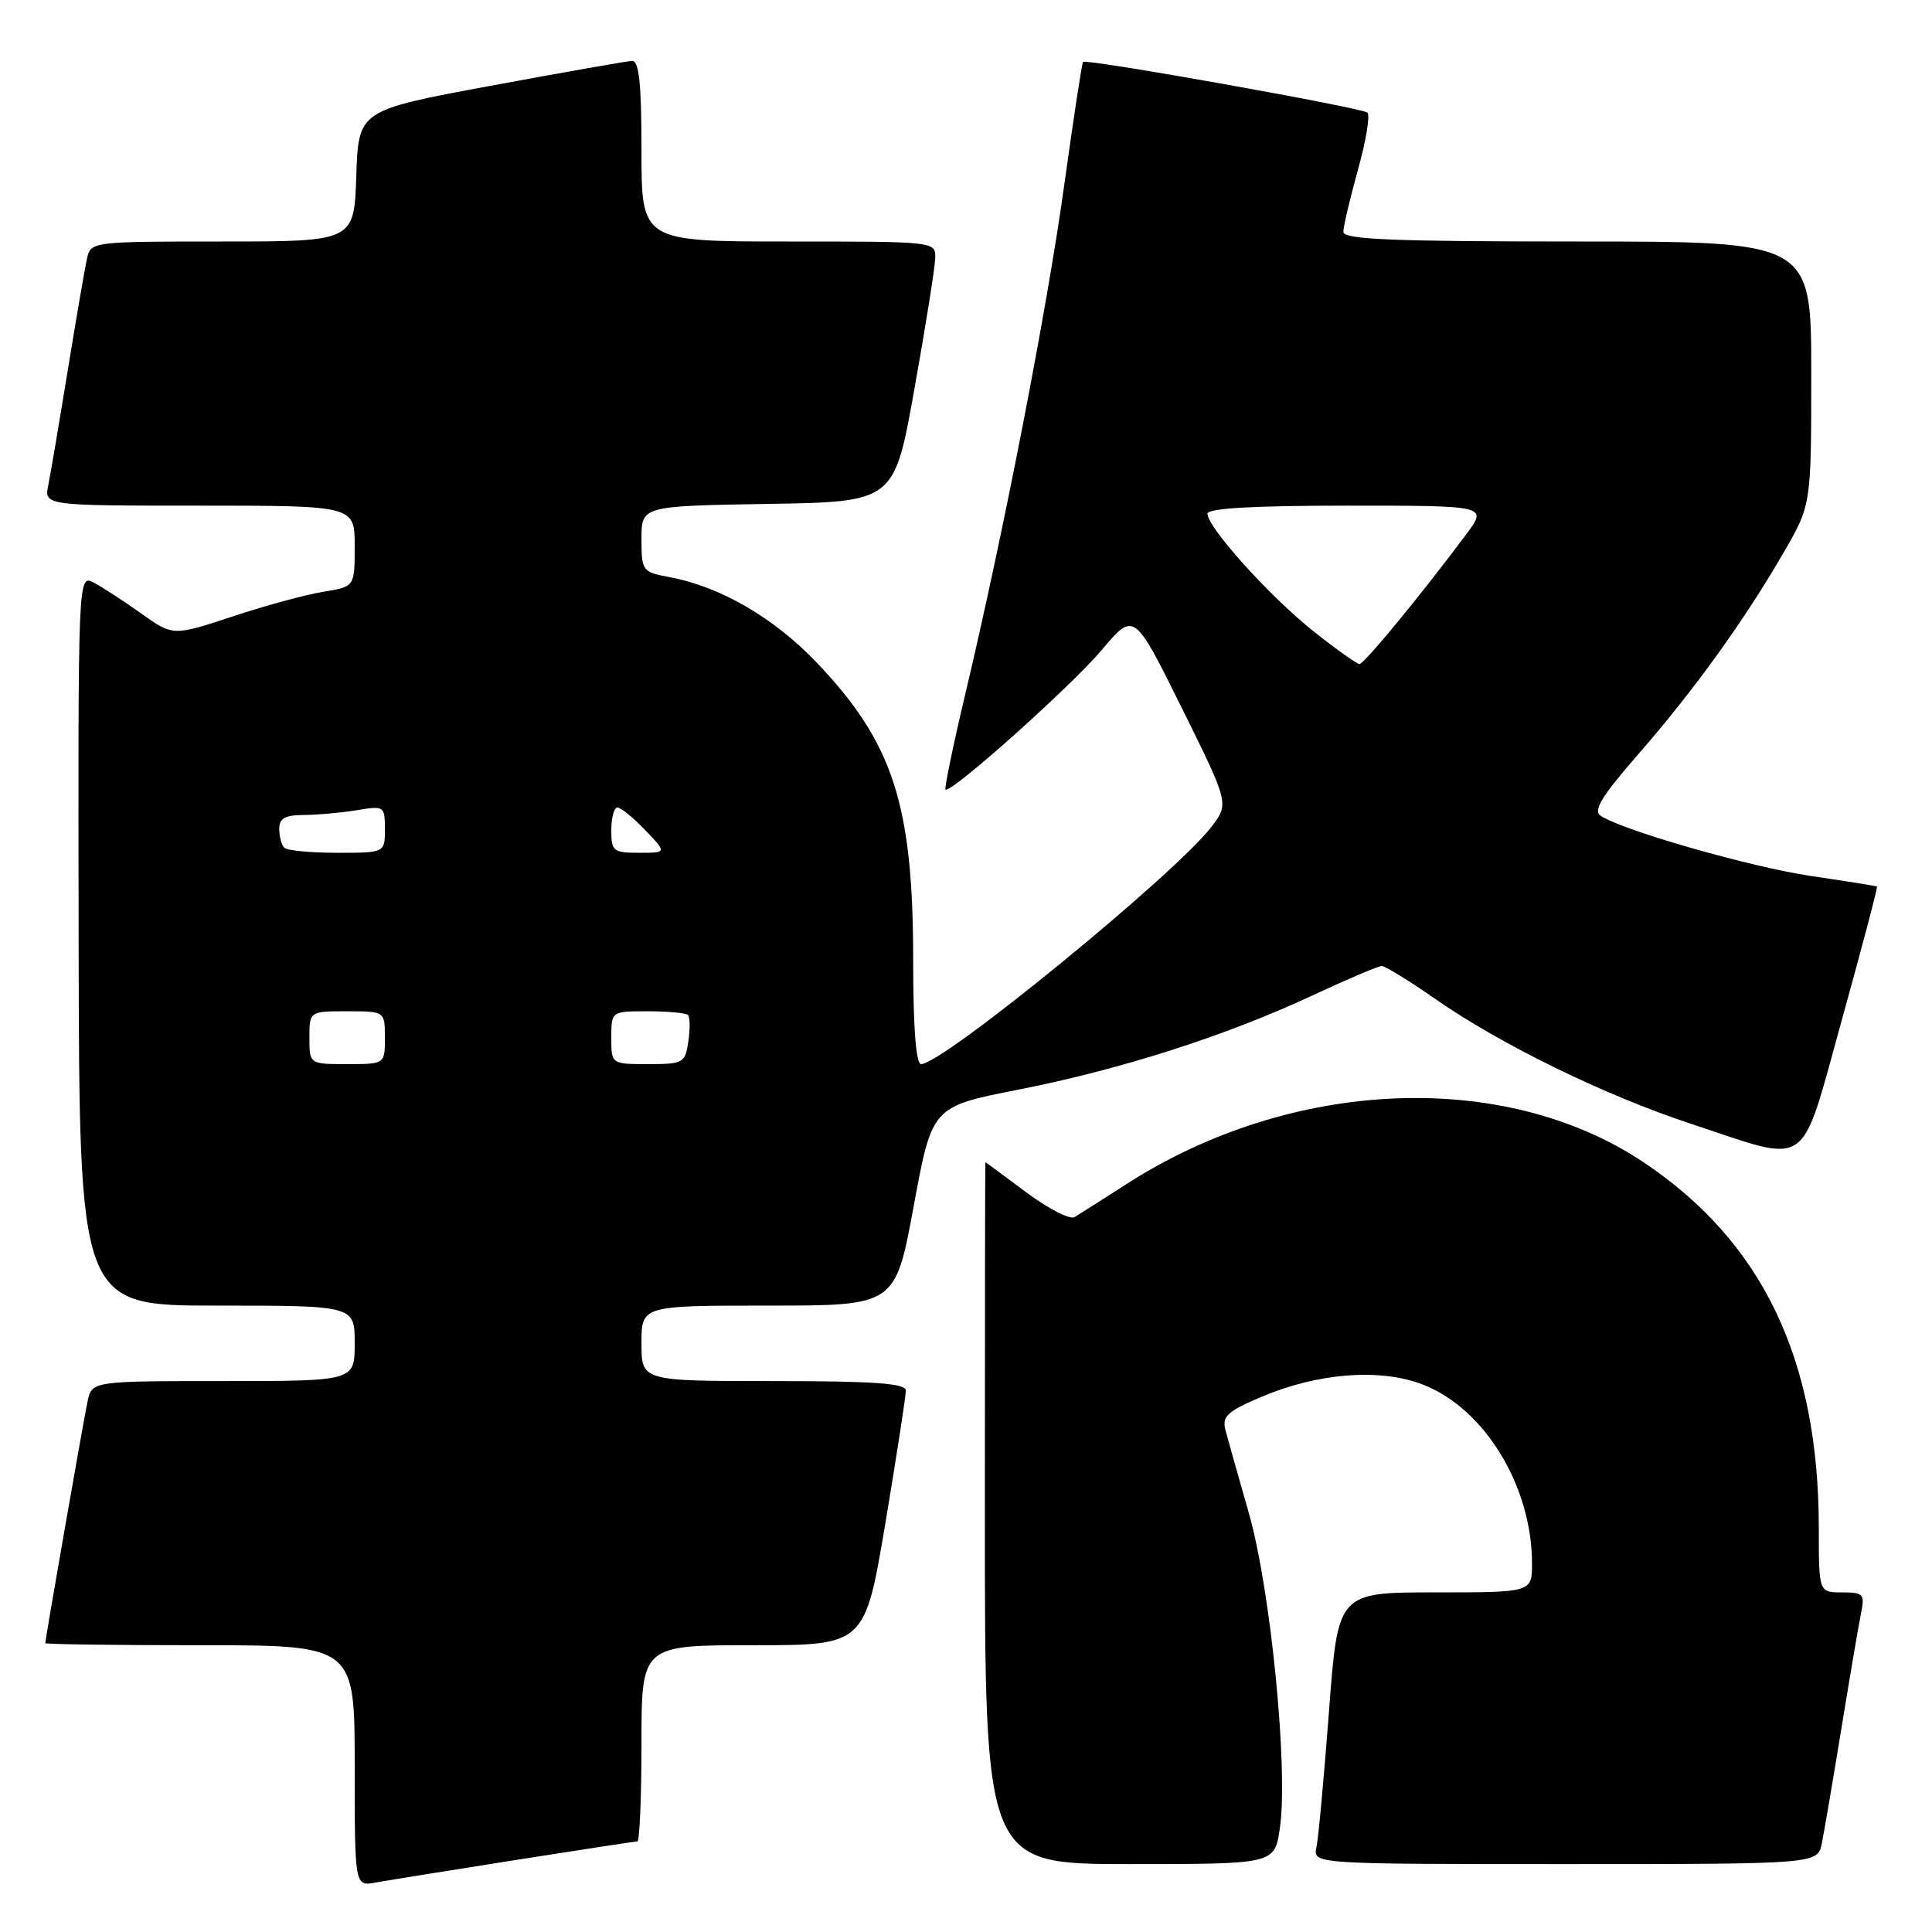 <?xml version="1.0" encoding="UTF-8" standalone="no"?>
<!DOCTYPE svg PUBLIC "-//W3C//DTD SVG 1.1//EN" "http://www.w3.org/Graphics/SVG/1.1/DTD/svg11.dtd" >
<svg xmlns="http://www.w3.org/2000/svg" xmlns:xlink="http://www.w3.org/1999/xlink" version="1.1" viewBox="0 0 256 256">
 <g >
 <path fill="currentColor"
d=" M 68.20 246.48 C 76.83 245.12 84.14 244.00 84.45 244.00 C 84.75 244.00 85.00 238.15 85.00 231.00 C 85.00 218.00 85.00 218.00 99.80 218.00 C 114.60 218.00 114.60 218.00 117.33 201.75 C 118.82 192.81 120.04 184.94 120.03 184.25 C 120.01 183.30 115.82 183.00 102.50 183.00 C 85.00 183.00 85.00 183.00 85.00 178.00 C 85.00 173.00 85.00 173.00 101.82 173.00 C 118.64 173.00 118.64 173.00 121.07 159.81 C 123.50 146.63 123.50 146.63 134.91 144.39 C 148.49 141.72 162.39 137.27 173.89 131.91 C 178.50 129.76 182.64 128.00 183.09 128.00 C 183.54 128.00 186.74 129.97 190.20 132.38 C 198.91 138.44 212.68 145.16 224.09 148.92 C 240.14 154.21 238.41 155.41 244.08 135.05 C 246.74 125.45 248.83 117.54 248.71 117.47 C 248.60 117.39 244.68 116.77 240.00 116.08 C 232.02 114.90 215.18 110.09 212.12 108.11 C 211.05 107.42 212.17 105.57 217.15 99.86 C 224.54 91.37 231.15 82.19 236.35 73.20 C 240.00 66.89 240.00 66.89 240.00 49.45 C 240.00 32.00 240.00 32.00 209.00 32.00 C 184.59 32.00 178.00 31.73 178.00 30.73 C 178.00 30.03 178.87 26.32 179.94 22.48 C 181.01 18.64 181.57 15.24 181.19 14.92 C 180.39 14.26 143.90 7.75 143.51 8.20 C 143.36 8.36 142.24 15.70 141.02 24.50 C 138.72 41.08 133.02 70.37 127.92 91.91 C 126.30 98.73 125.12 104.45 125.28 104.62 C 125.92 105.25 141.90 90.97 146.00 86.11 C 150.27 81.05 150.27 81.05 156.57 93.76 C 162.87 106.48 162.87 106.48 160.52 109.56 C 155.76 115.80 124.93 141.00 122.05 141.00 C 121.37 141.00 121.00 136.20 121.00 127.21 C 121.00 106.60 118.34 98.41 108.22 87.80 C 102.56 81.86 95.47 77.74 88.75 76.48 C 85.10 75.80 85.00 75.66 85.00 71.41 C 85.00 67.05 85.00 67.05 101.75 66.77 C 118.50 66.50 118.50 66.50 121.17 51.50 C 122.65 43.25 123.88 35.49 123.92 34.25 C 124.00 32.00 124.00 32.00 104.50 32.00 C 85.00 32.00 85.00 32.00 85.00 20.00 C 85.00 11.03 84.68 8.02 83.75 8.07 C 83.06 8.10 74.62 9.59 65.00 11.37 C 47.50 14.62 47.50 14.62 47.21 23.31 C 46.92 32.00 46.92 32.00 29.48 32.00 C 12.21 32.00 12.03 32.02 11.53 34.25 C 11.25 35.49 10.11 42.12 8.99 49.00 C 7.87 55.88 6.71 62.74 6.40 64.25 C 5.84 67.00 5.84 67.00 26.42 67.00 C 47.00 67.00 47.00 67.00 47.00 72.37 C 47.00 77.74 47.00 77.74 42.86 78.41 C 40.59 78.77 35.17 80.24 30.83 81.68 C 22.93 84.29 22.93 84.29 18.71 81.29 C 16.40 79.64 13.56 77.80 12.42 77.20 C 10.34 76.11 10.34 76.11 10.42 124.55 C 10.50 173.00 10.50 173.00 28.75 173.00 C 47.00 173.00 47.00 173.00 47.00 178.00 C 47.00 183.00 47.00 183.00 29.58 183.00 C 12.16 183.00 12.16 183.00 11.59 185.75 C 11.02 188.49 6.00 217.20 6.00 217.72 C 6.00 217.88 15.22 218.00 26.50 218.00 C 47.00 218.00 47.00 218.00 47.00 233.97 C 47.00 249.95 47.00 249.95 49.75 249.45 C 51.26 249.18 59.56 247.84 68.20 246.48 Z  M 169.58 242.29 C 170.74 234.60 168.38 210.65 165.48 200.50 C 164.06 195.55 162.66 190.56 162.36 189.42 C 161.92 187.67 162.69 186.97 167.17 185.08 C 174.66 181.91 182.84 181.28 188.48 183.44 C 196.68 186.57 203.00 196.91 203.00 207.18 C 203.00 211.00 203.00 211.00 190.14 211.00 C 177.28 211.00 177.28 211.00 176.10 226.75 C 175.44 235.41 174.70 243.51 174.44 244.75 C 173.96 247.00 173.96 247.00 207.40 247.00 C 240.84 247.00 240.84 247.00 241.40 244.25 C 241.71 242.74 242.88 235.88 244.00 229.00 C 245.12 222.12 246.29 215.26 246.60 213.75 C 247.11 211.22 246.91 211.00 244.08 211.00 C 241.00 211.00 241.00 211.00 241.00 202.46 C 241.00 180.11 233.53 164.53 217.77 154.00 C 199.27 141.65 171.08 142.85 149.23 156.92 C 146.08 158.94 143.00 160.90 142.39 161.27 C 141.78 161.64 138.89 160.16 135.96 157.97 C 133.03 155.79 130.61 154.00 130.57 154.00 C 130.53 154.00 130.50 174.93 130.50 200.50 C 130.50 247.00 130.50 247.00 149.69 247.00 C 168.88 247.00 168.88 247.00 169.58 242.29 Z  M 41.00 137.50 C 41.00 134.00 41.00 134.00 46.00 134.00 C 51.00 134.00 51.00 134.00 51.00 137.50 C 51.00 141.00 51.00 141.00 46.00 141.00 C 41.00 141.00 41.00 141.00 41.00 137.50 Z  M 81.00 137.50 C 81.00 134.00 81.00 134.00 85.83 134.00 C 88.49 134.00 90.89 134.22 91.16 134.49 C 91.43 134.77 91.46 136.34 91.21 137.99 C 90.79 140.86 90.55 141.00 85.89 141.00 C 81.00 141.00 81.00 141.00 81.00 137.50 Z  M 37.67 112.33 C 37.30 111.97 37.00 110.84 37.00 109.83 C 37.00 108.43 37.77 108.00 40.25 107.99 C 42.04 107.98 45.19 107.70 47.25 107.36 C 50.92 106.75 51.00 106.81 51.00 109.87 C 51.00 113.00 51.00 113.00 44.67 113.00 C 41.18 113.00 38.03 112.70 37.67 112.33 Z  M 81.00 110.00 C 81.00 108.35 81.37 107.00 81.81 107.00 C 82.26 107.00 83.92 108.35 85.50 110.00 C 88.37 113.00 88.37 113.00 84.69 113.00 C 81.26 113.00 81.00 112.79 81.00 110.00 Z  M 174.00 83.61 C 168.21 79.00 160.00 69.89 160.00 68.07 C 160.00 67.35 166.03 67.00 178.55 67.00 C 197.10 67.00 197.10 67.00 194.32 70.75 C 188.51 78.56 180.75 88.00 180.14 87.99 C 179.79 87.99 177.03 86.02 174.00 83.61 Z "/>
</g>
</svg>